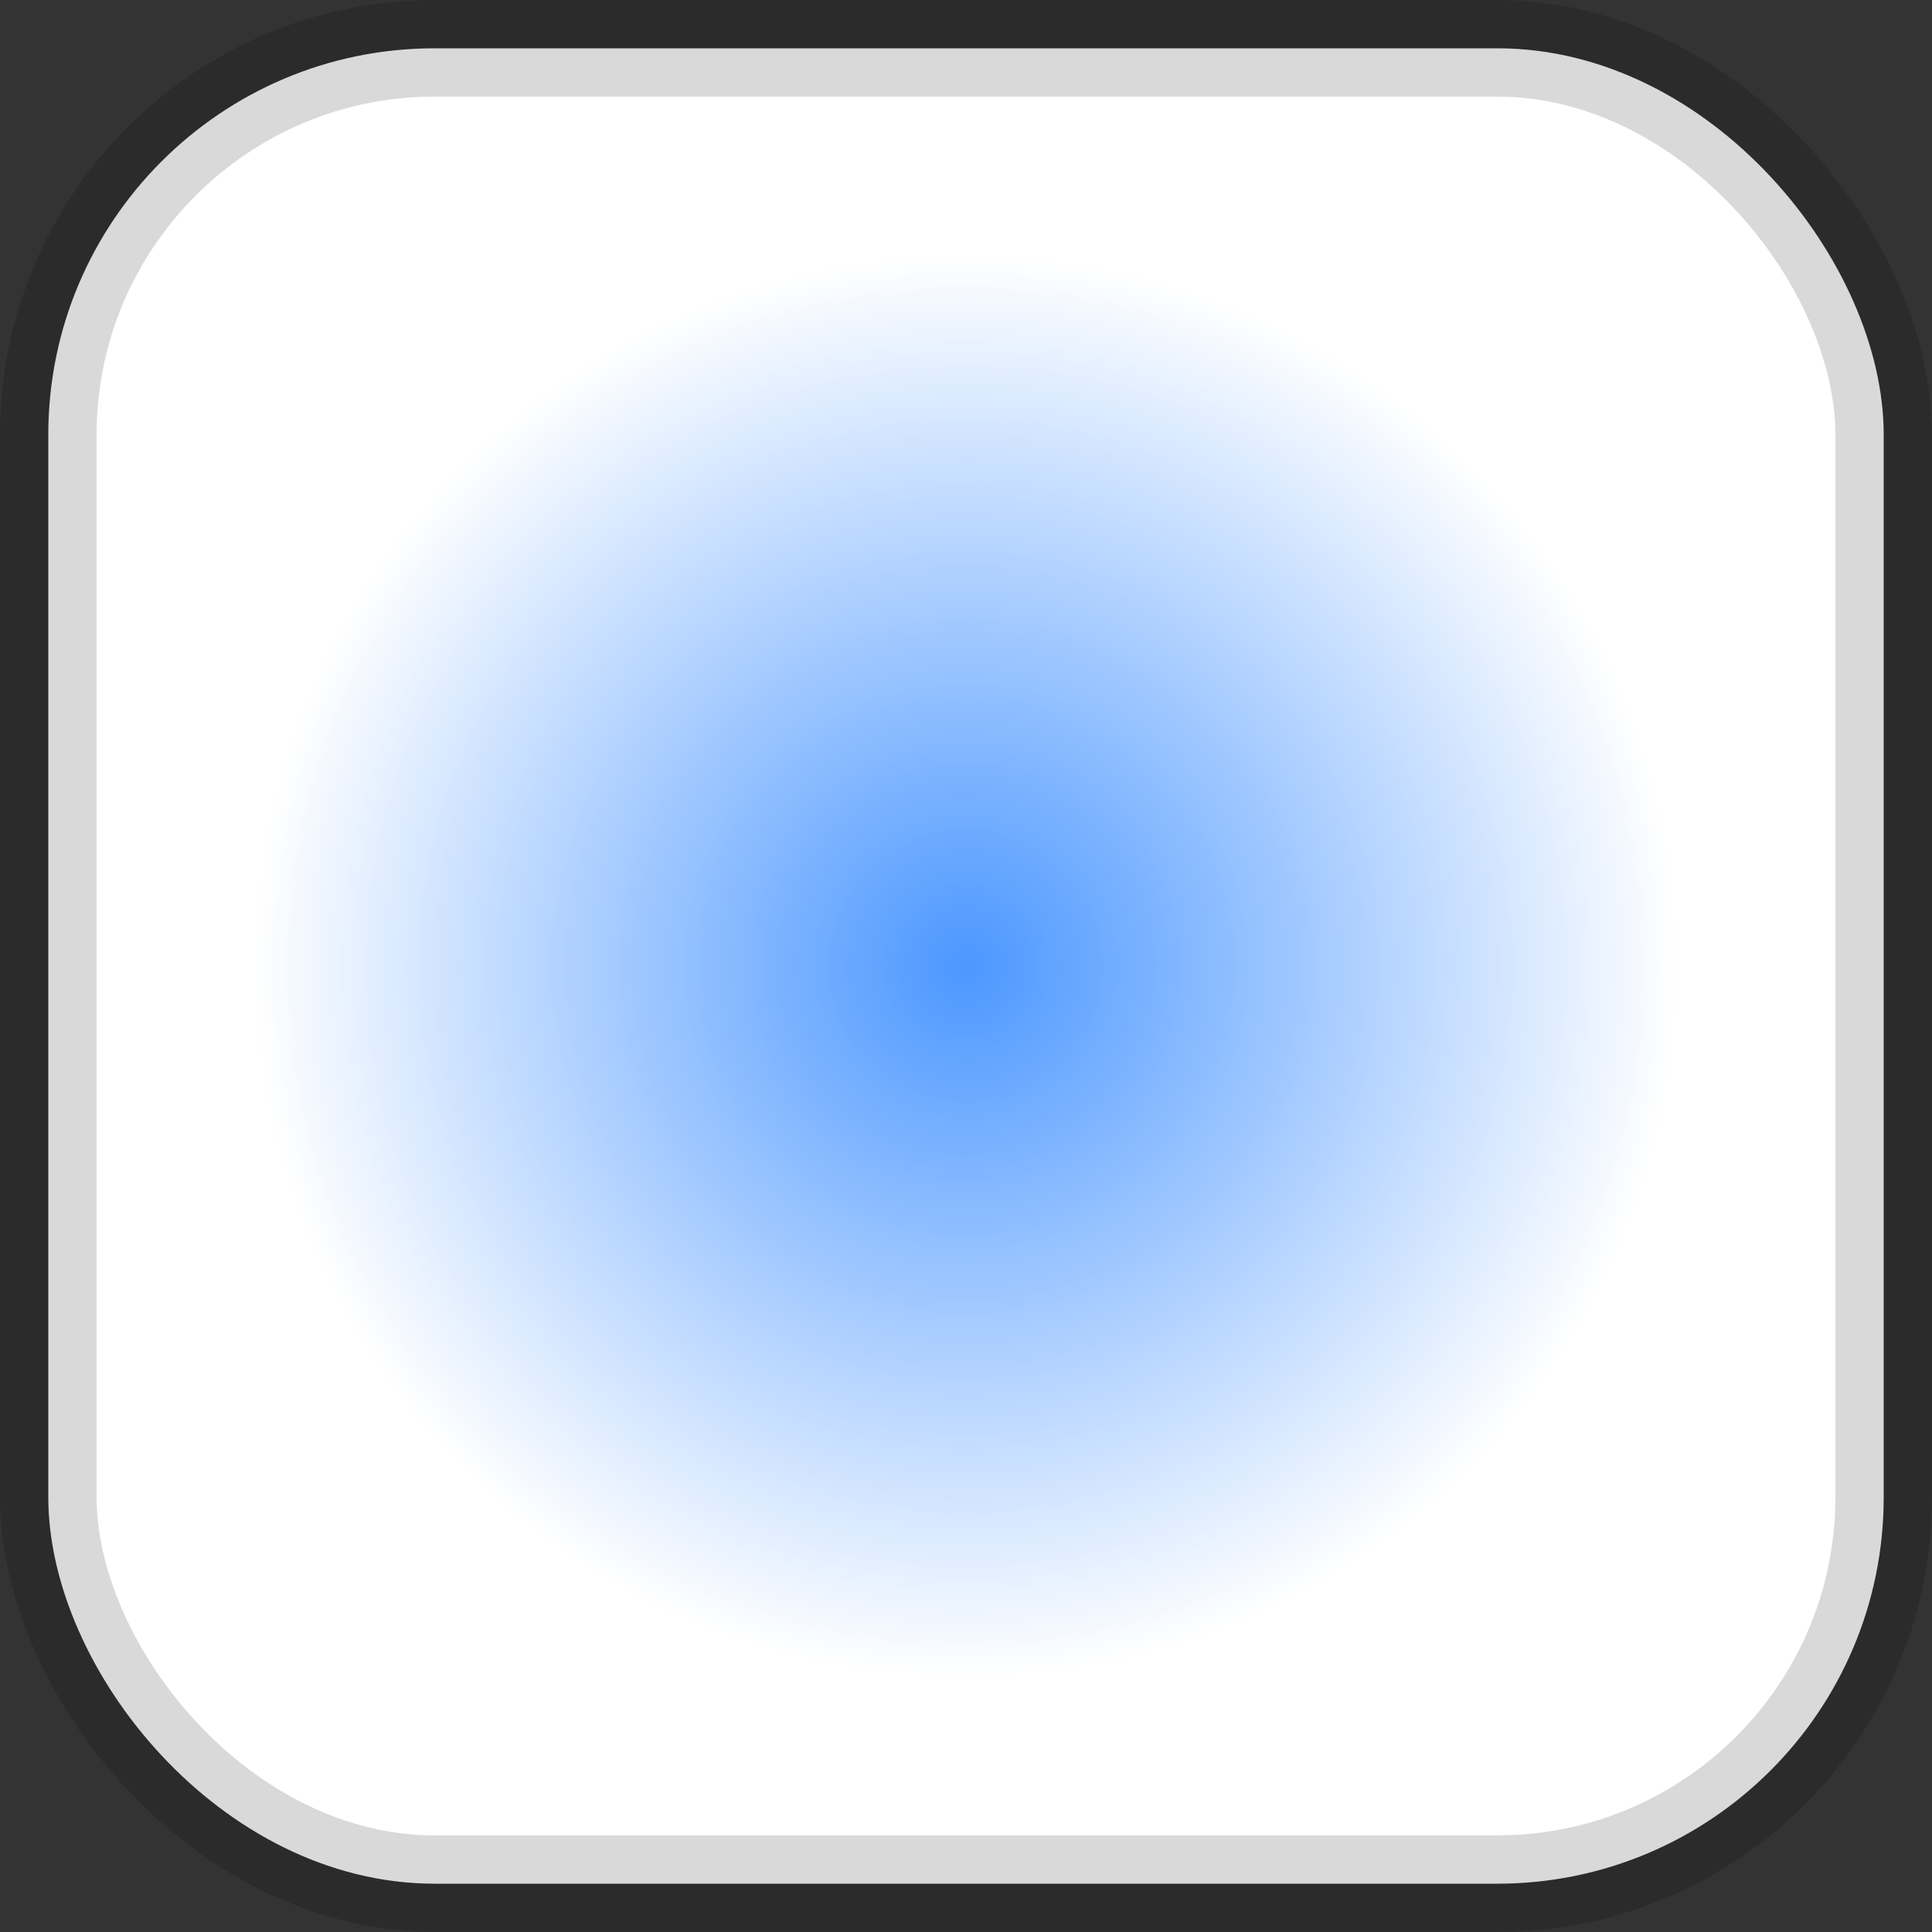 <svg width="20" height="20" xmlns="http://www.w3.org/2000/svg"><rect width="100%" height="100%" fill="#333333" stroke="none"/><defs><radialGradient cx="50%" cy="50%" fx="50%" fy="50%" r="39.39%" id="a"><stop stop-color="#4C97FF" offset="0%"/><stop stop-color="#FFF" offset="100%"/></radialGradient></defs><rect stroke="#000" fill="url(#a)" x=".5" y=".5" width="19" height="19" rx="4" fill-rule="evenodd" stroke-opacity=".15"/></svg>